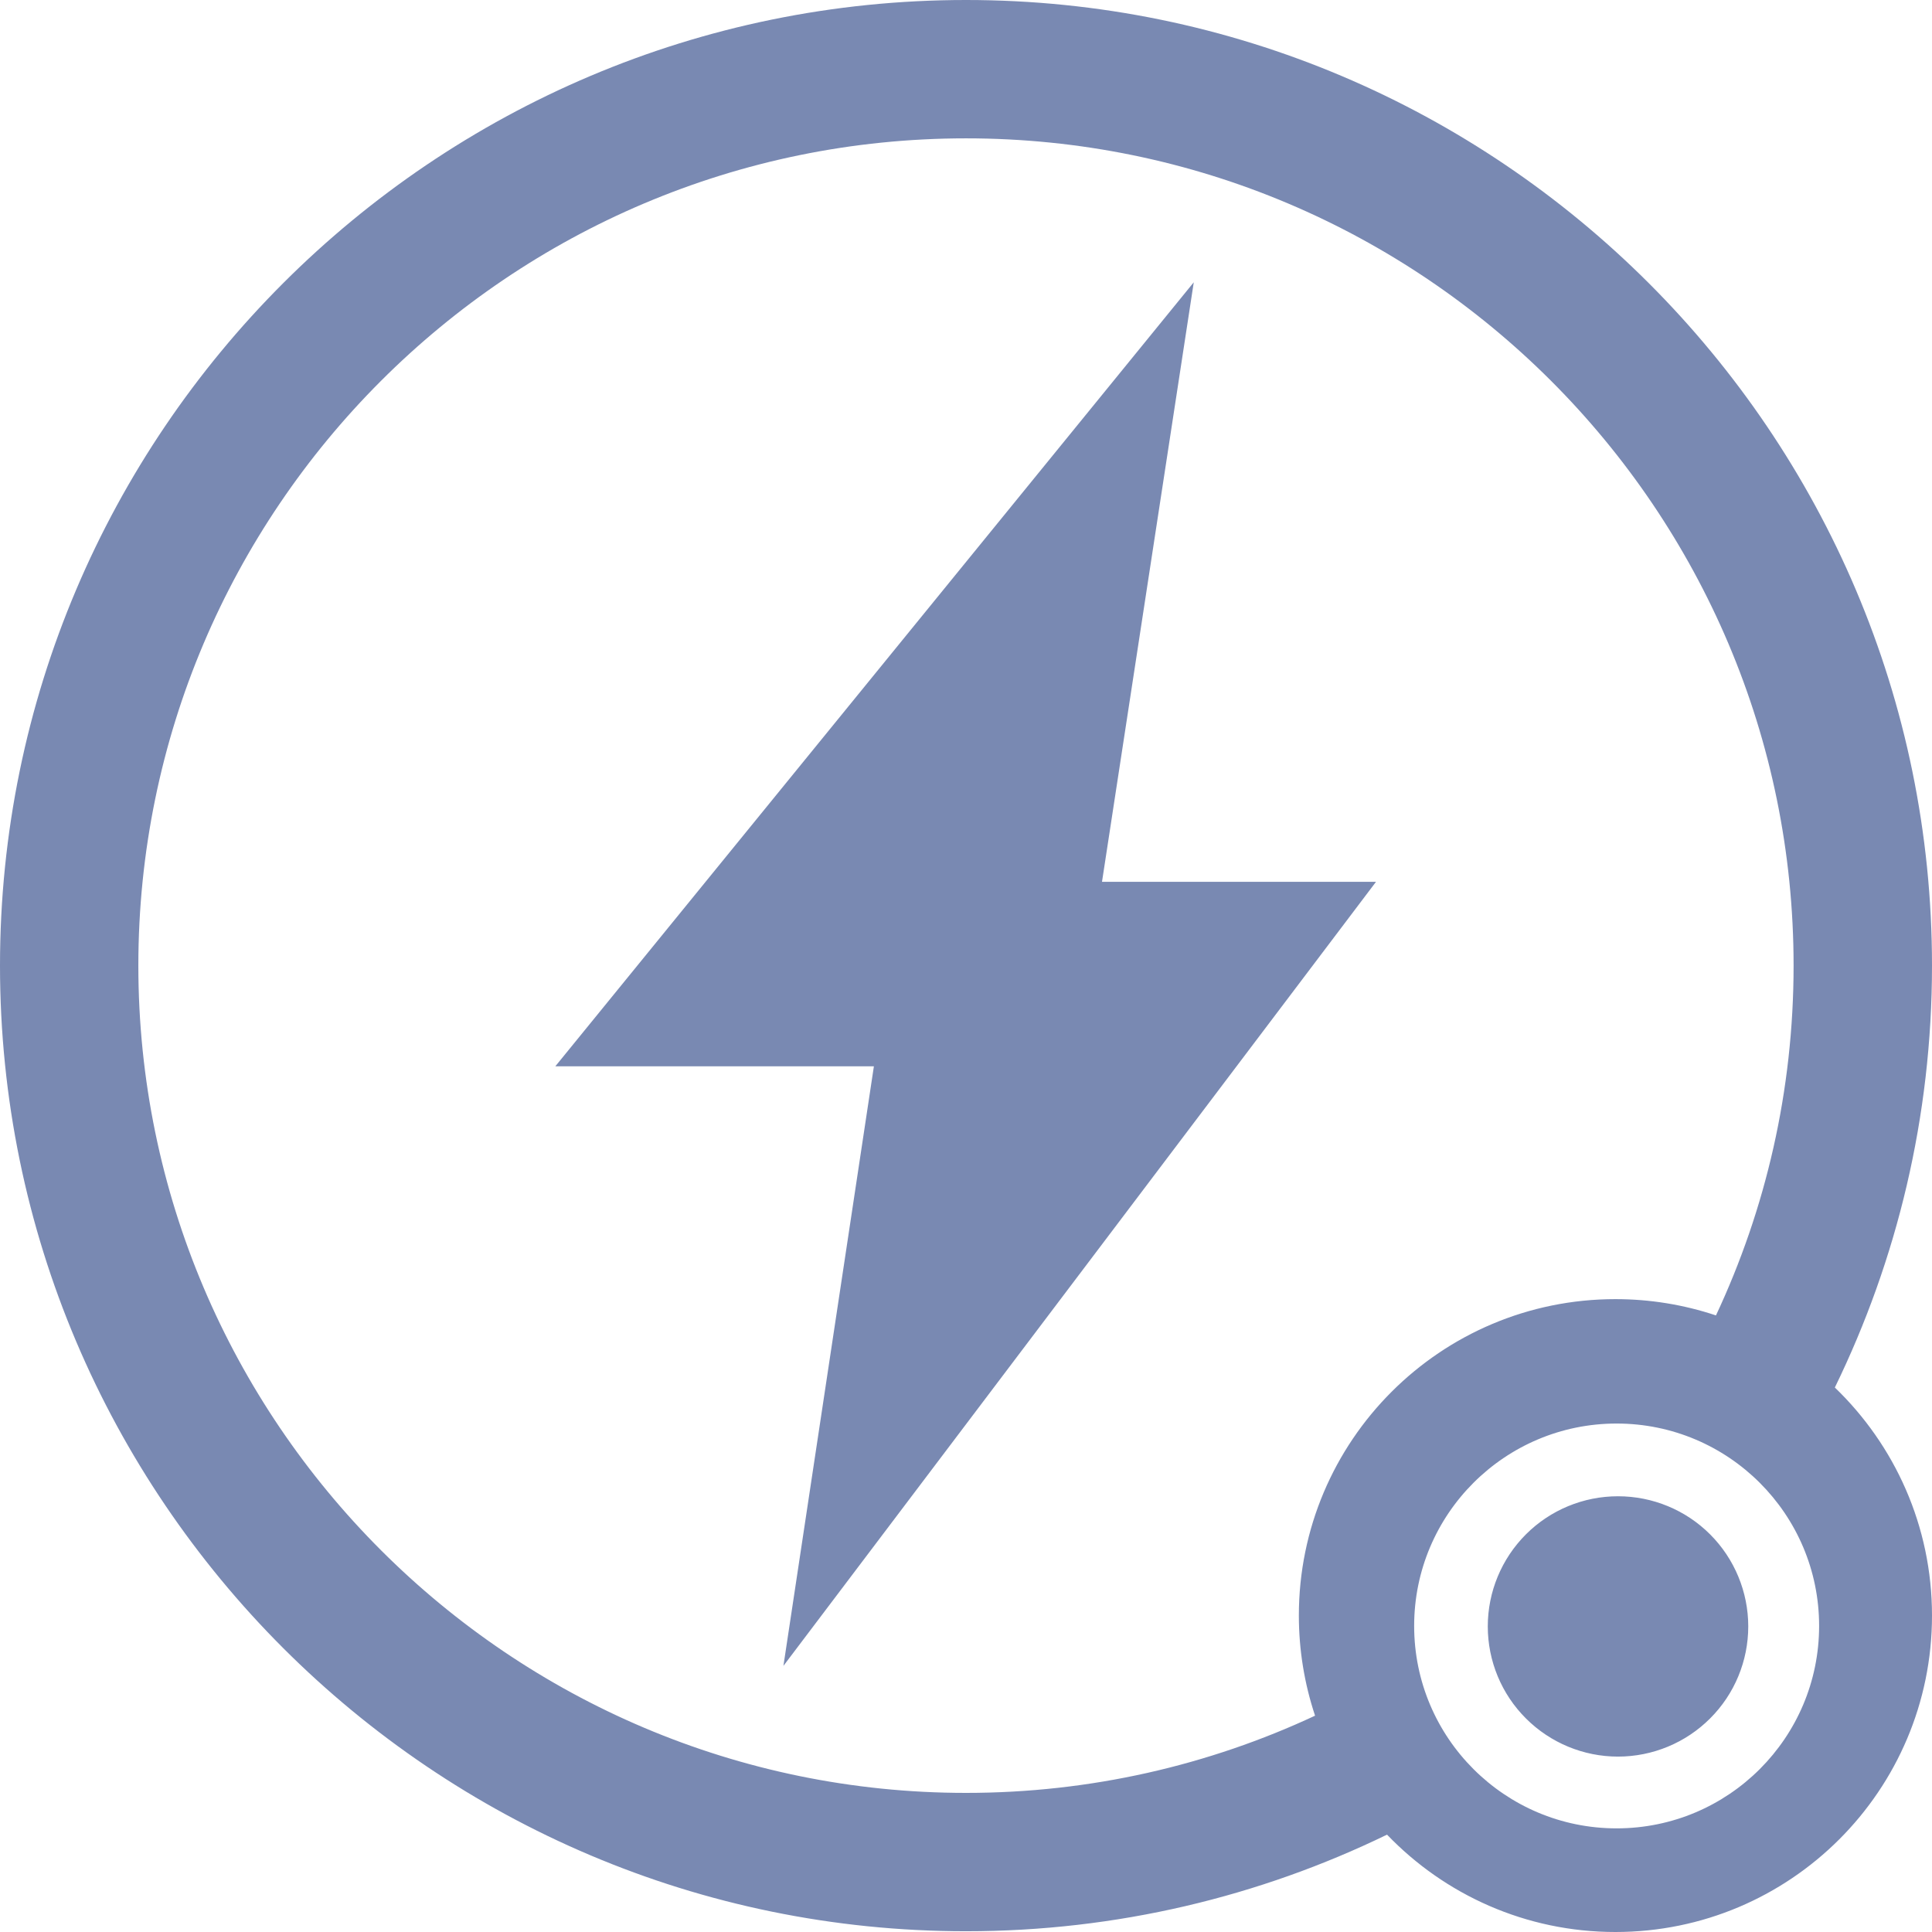 <svg width="28" height="28" viewBox="0 0 28 28" fill="none" xmlns="http://www.w3.org/2000/svg">
<g id="&#230;&#151;&#165;&#229;&#143;&#145;&#231;&#148;&#181;&#233;&#135;&#143;">
<path id="&#230;&#151;&#165;&#229;&#143;&#145;&#231;&#148;&#181;&#233;&#135;&#143;_2" fill-rule="evenodd" clip-rule="evenodd" d="M28 13.994C28 6.277 21.72 0 14 0C6.279 0 -0 6.277 -0 13.994C-0 21.712 6.279 27.989 14 27.989C16.186 27.989 18.256 27.485 20.102 26.589C20.936 27.458 22.111 28 23.412 28C25.946 28 28 25.947 28 23.414C28 22.116 27.459 20.943 26.592 20.109C27.493 18.26 28 16.186 28 13.994ZM18.824 23.414C18.824 23.907 18.903 24.397 19.059 24.865C17.521 25.583 15.806 25.984 14 25.984C7.387 25.984 2.005 20.605 2.005 13.994C2.005 7.384 7.382 2.005 14 2.005C20.618 2.005 25.994 7.379 25.994 13.994C25.994 15.806 25.591 17.524 24.869 19.064V19.064C24.399 18.907 23.907 18.828 23.412 18.828C20.878 18.828 18.824 20.881 18.824 23.414ZM23.429 26.498C21.809 26.498 20.495 25.185 20.495 23.564C20.495 21.945 21.809 20.631 23.429 20.631C25.05 20.631 26.364 21.945 26.364 23.564C26.364 25.185 25.05 26.498 23.429 26.498ZM19.942 12.78H15.971L17.301 4.091L8.048 15.454H12.665L11.354 24.143L19.942 12.78ZM22.115 24.905C21.761 24.552 21.562 24.072 21.562 23.571C21.562 23.071 21.761 22.591 22.115 22.237C22.469 21.883 22.949 21.685 23.449 21.685C23.95 21.685 24.43 21.883 24.784 22.237C25.138 22.591 25.337 23.071 25.337 23.571C25.337 24.072 25.138 24.552 24.784 24.905C24.43 25.259 23.95 25.458 23.449 25.458C22.949 25.458 22.469 25.259 22.115 24.905Z" fill="#7989B2"/>
</g>
</svg>
